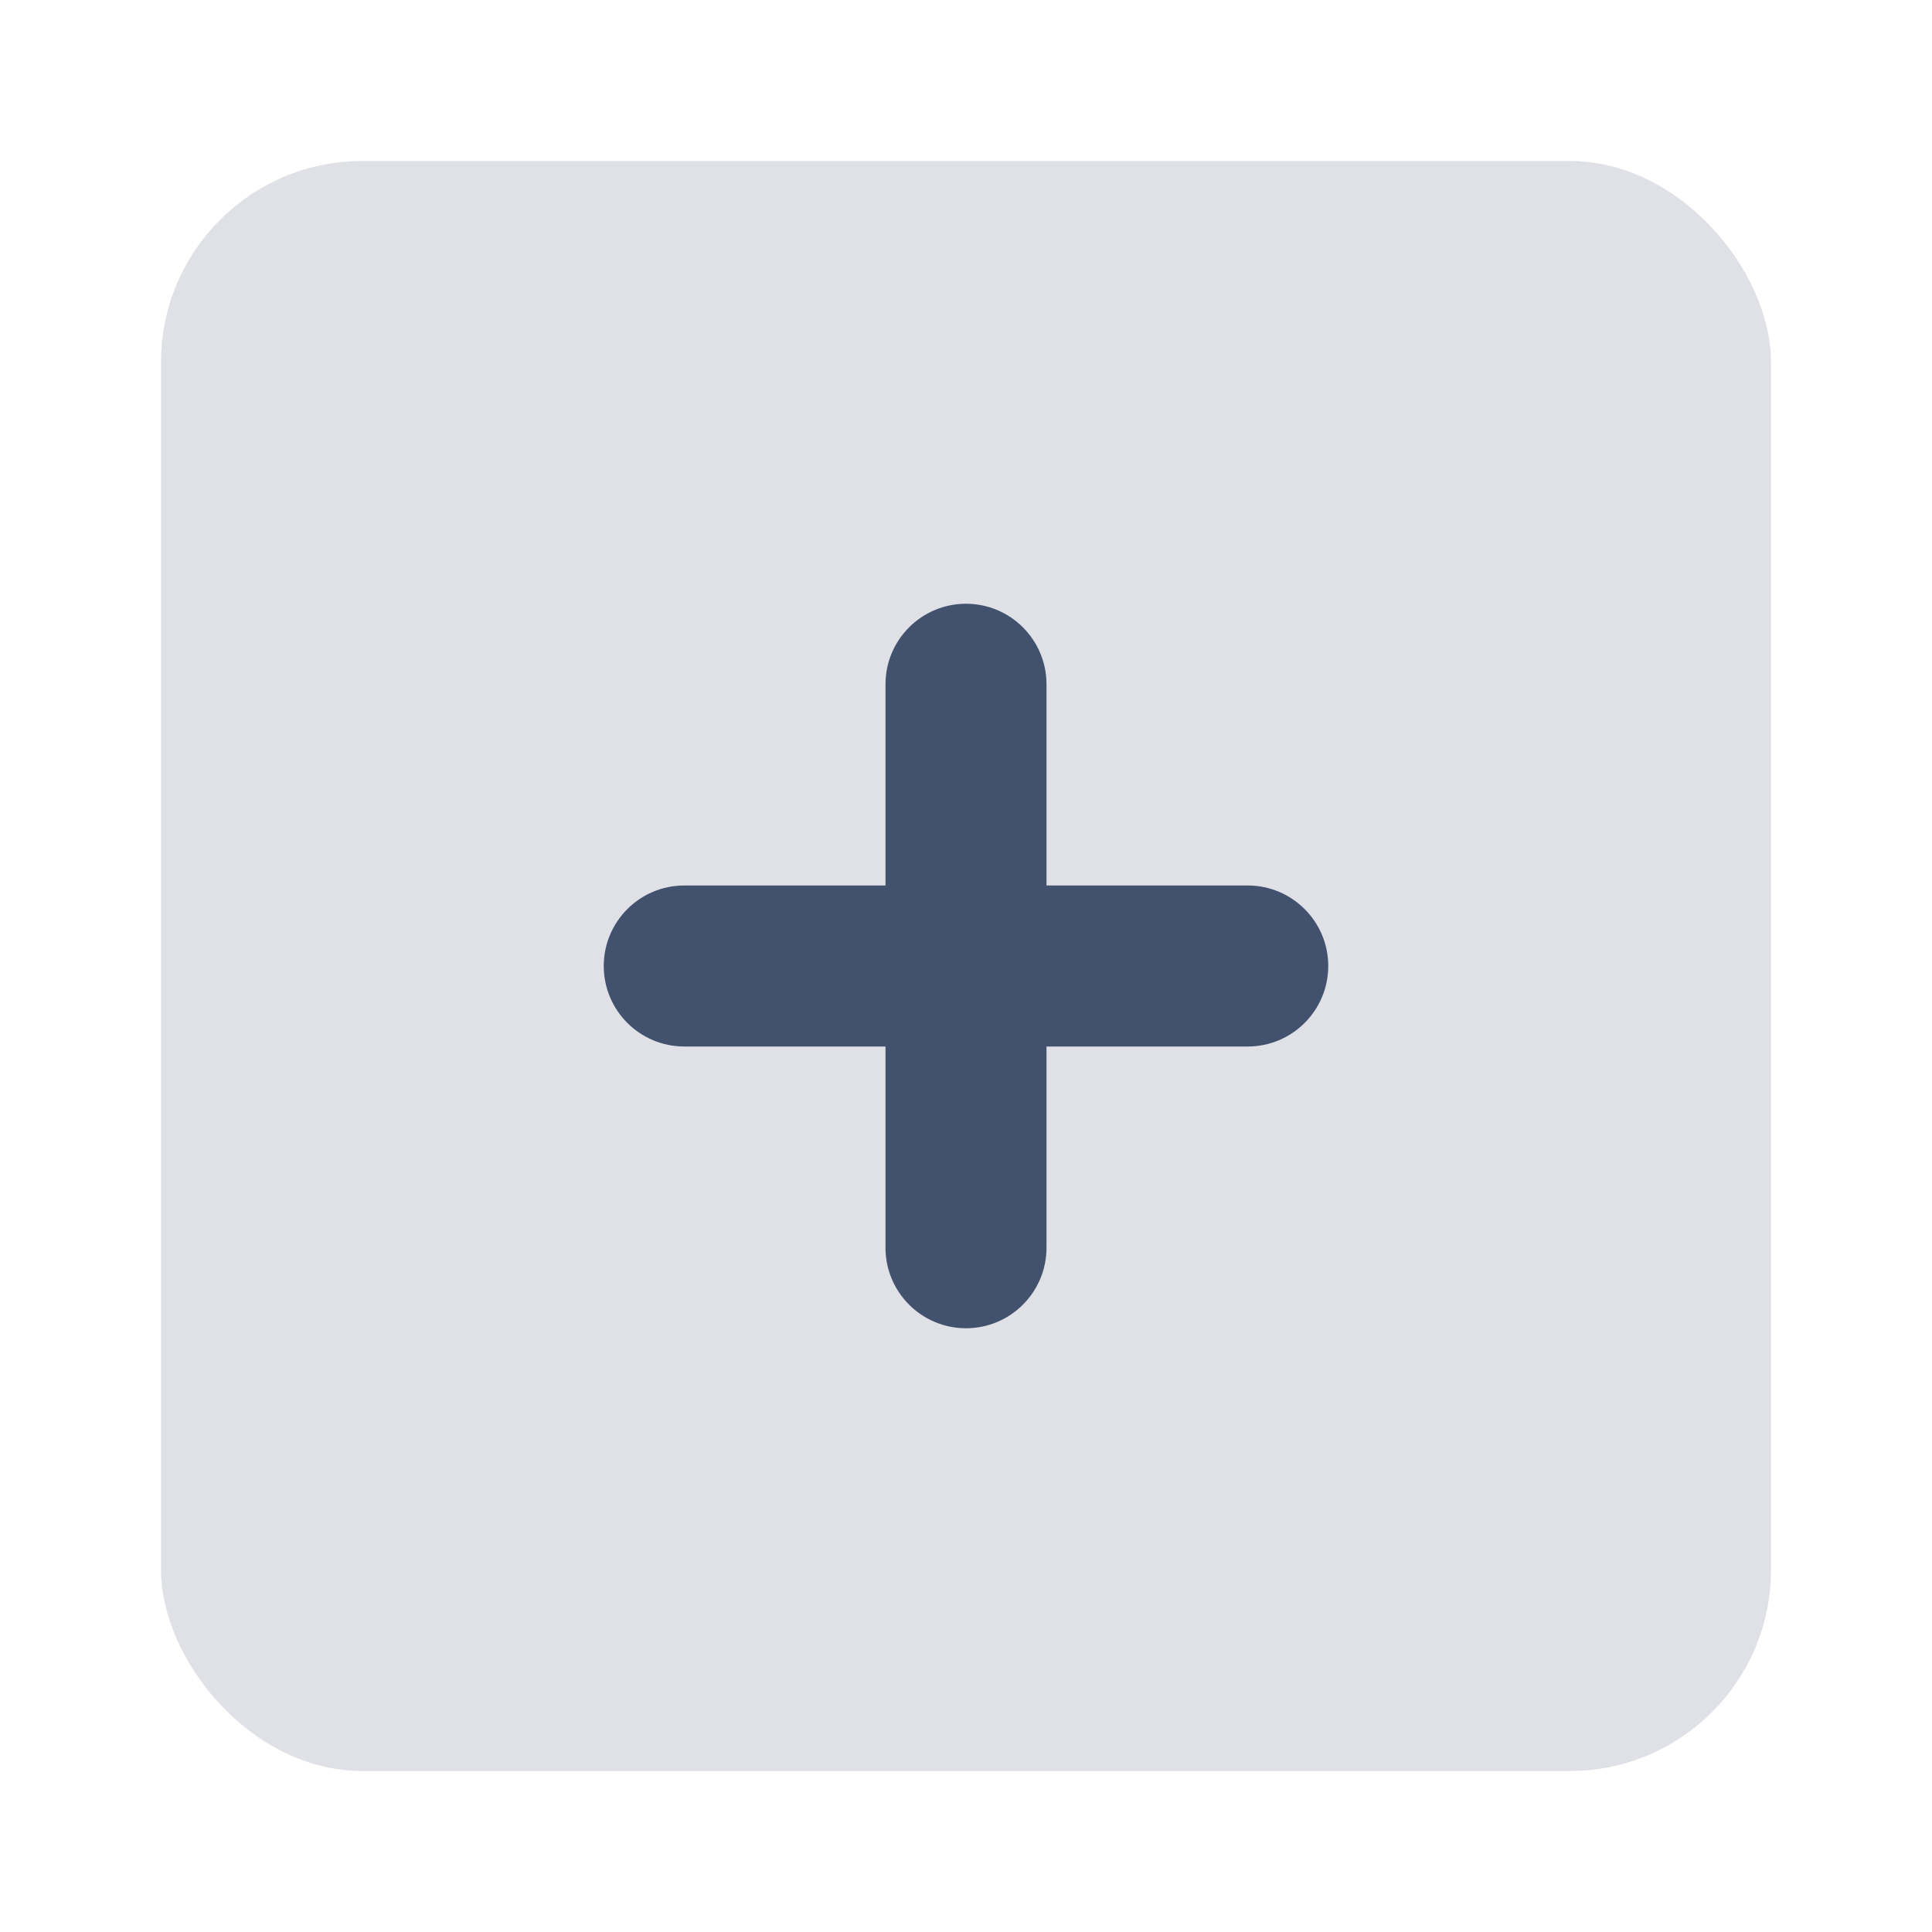 <?xml version="1.0" encoding="UTF-8"?>
<svg width="24px" height="24px" viewBox="0 0 24 24" version="1.1" xmlns="http://www.w3.org/2000/svg" xmlns:xlink="http://www.w3.org/1999/xlink">
    <!-- Generator: Sketch 53 (72520) - https://sketchapp.com -->
    <title>Workflow-toolbar/Icon/to-do</title>
    <desc>Created with Sketch.</desc>
    <g id="Workflow-toolbar/Icon/to-do" stroke="none" stroke-width="1" fill="none" fill-rule="evenodd">
        <g>
            <g>
                <rect id="bounds" x="0" y="0" width="24" height="24"></rect>
                <g id="Group" transform="translate(2, 2)">
                    <rect id="Rectangle" fill="#DFE1E6" x="0" y="0" width="20" height="20" rx="2.5"></rect>
                    <path d="M11,9 L13.5,9 C14.052,9 14.5,9.448 14.5,10 C14.5,10.552 14.052,11 13.5,11 L11,11 L11,13.5 C11,14.052 10.552,14.5 10,14.5 C9.448,14.5 9,14.052 9,13.5 L9,11 L6.5,11 C5.948,11 5.5,10.552 5.5,10 C5.5,9.448 5.948,9 6.5,9 L9,9 L9,6.5 C9,5.948 9.448,5.5 10,5.5 C10.552,5.5 11,5.948 11,6.5 L11,9 Z" id="Combined-Shape" fill="#42526E" fill-rule="nonzero"></path>
                </g>
            </g>
        </g>
    </g>
</svg>